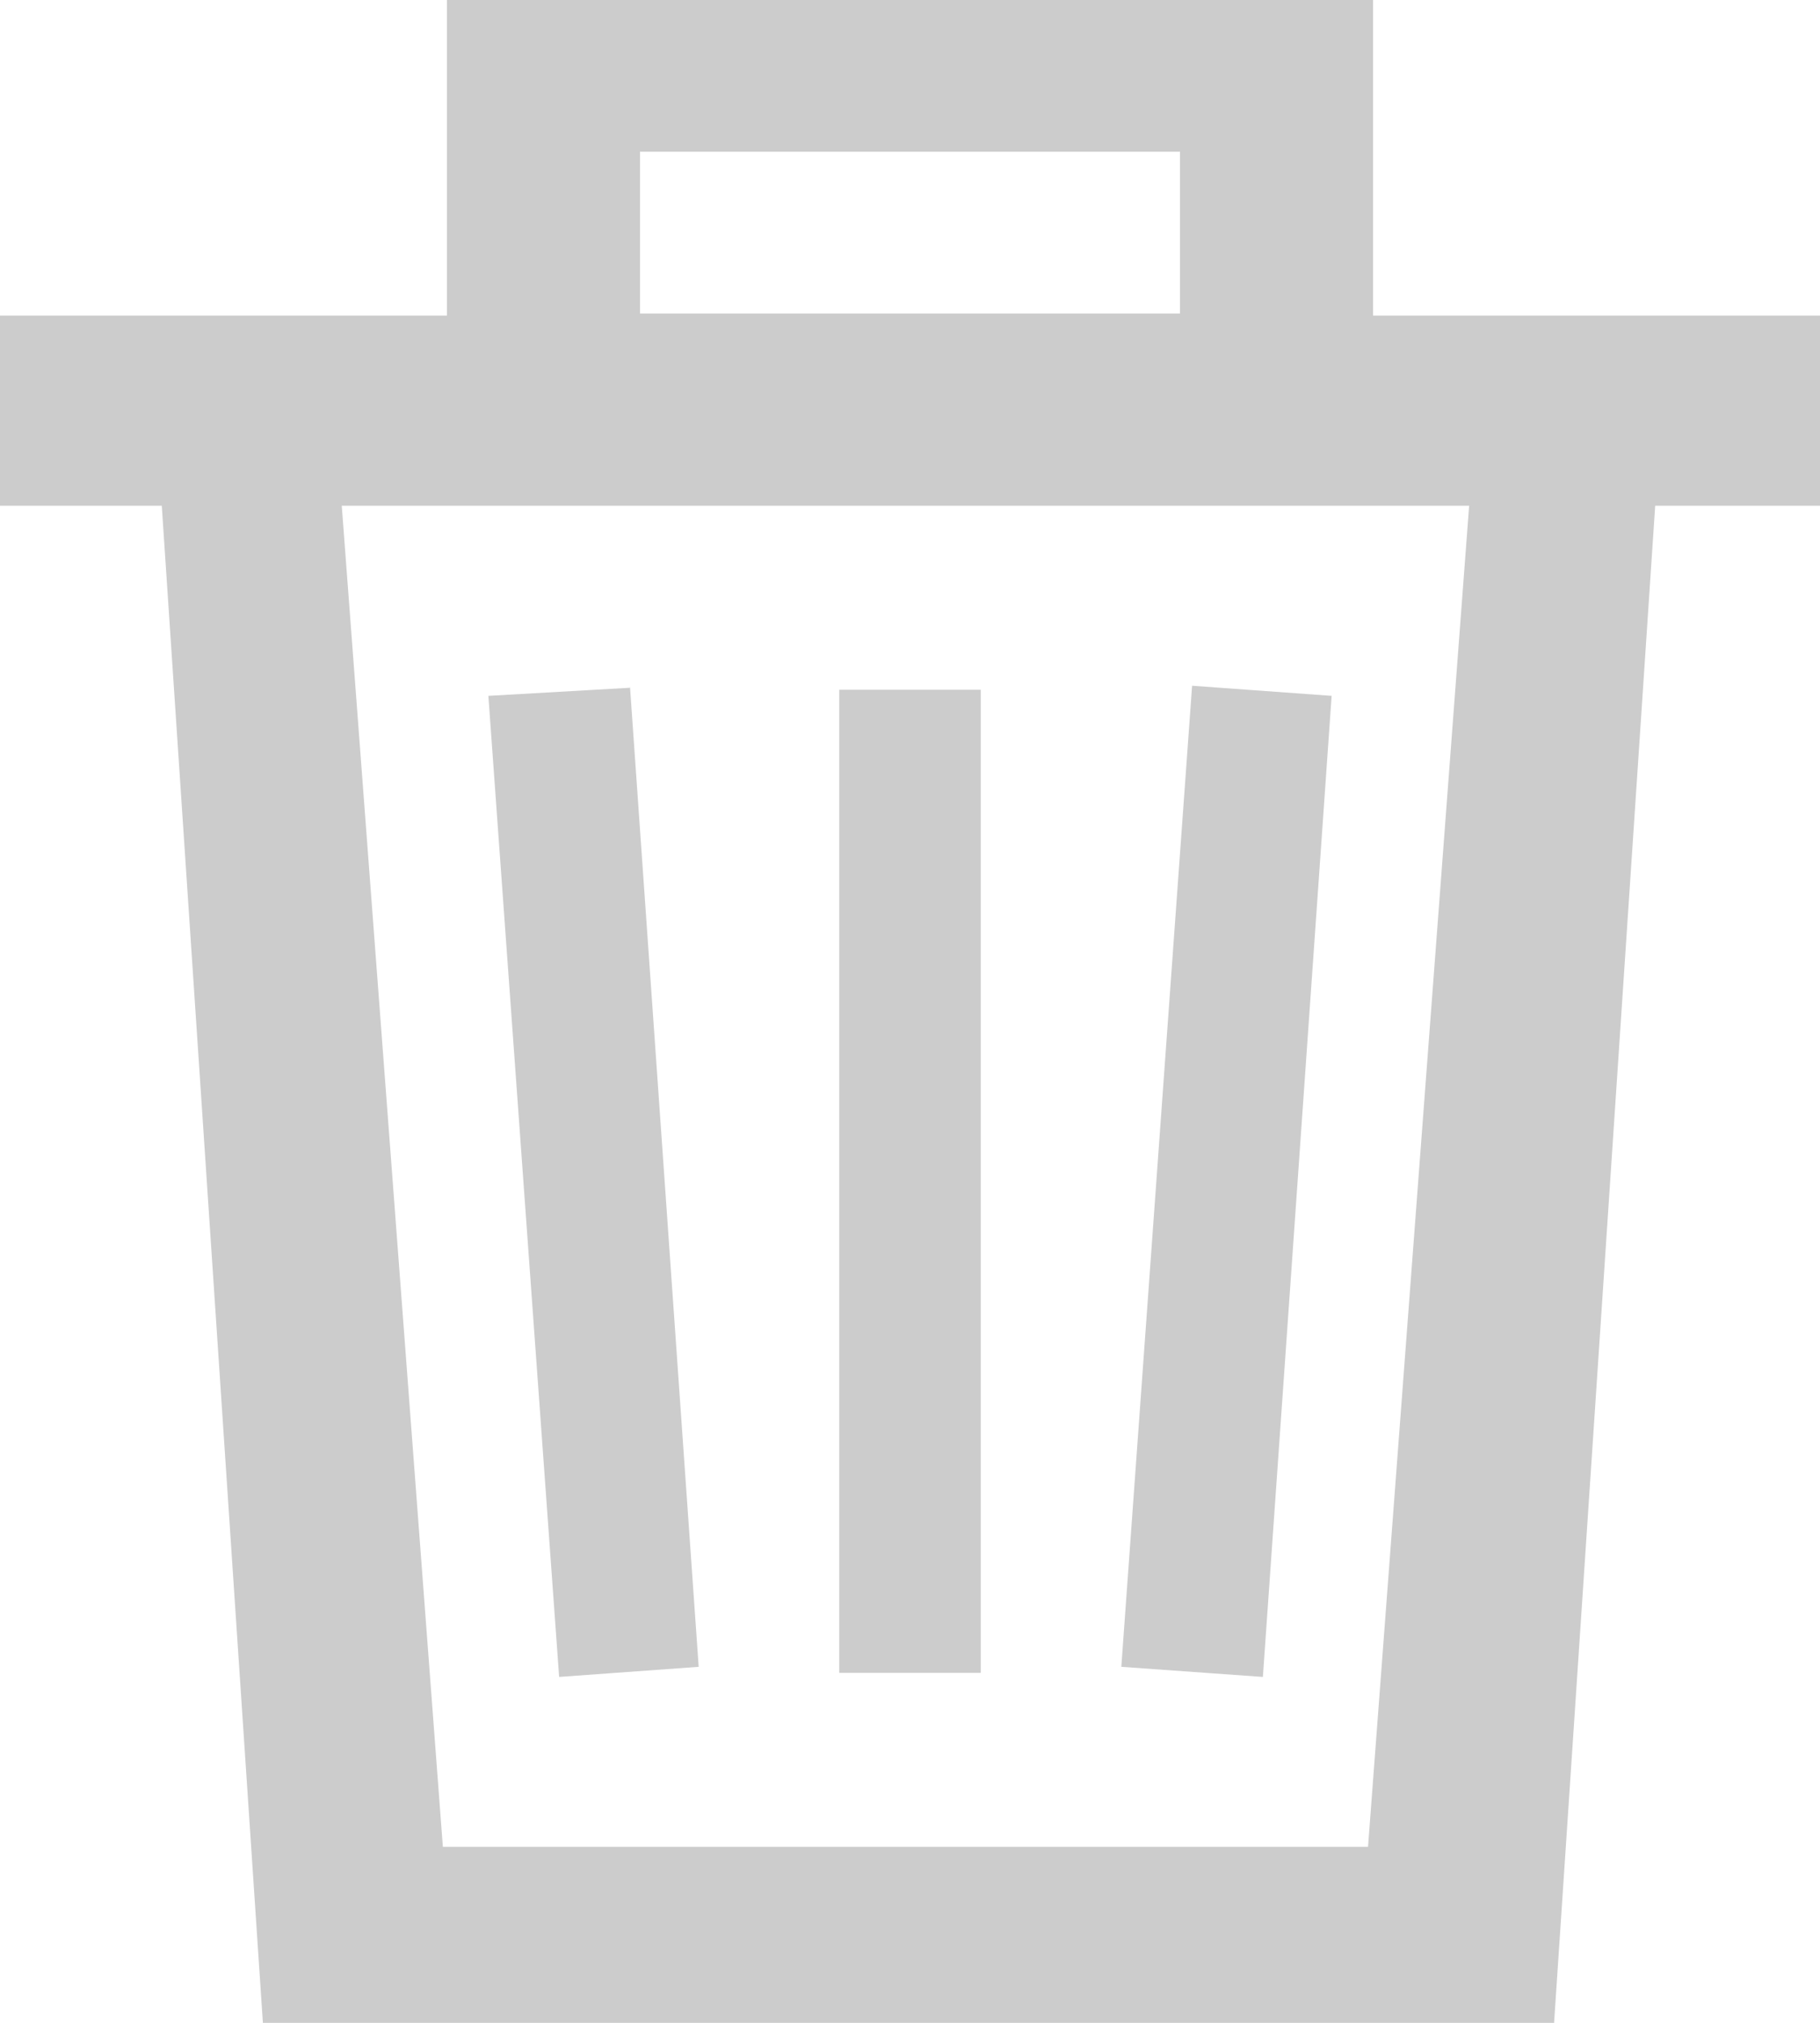 <svg width="18" height="20" viewBox="0 0 18 20" xmlns="http://www.w3.org/2000/svg"><path d="M13.58 3.12V0H4.42v3.12H0V5h1.6l1 15h12.77l1-15H18V3.12h-4.42zM6.33 1.5h5.34V3.1H6.33V1.5zm7.2 16.76H4.38L3.38 5h11.15l-1 13.26zM6.23 6.8l-1.4.08.7 9.7 1.38-.1-.68-9.7m6.94.1l-1.38-.1-.7 9.7 1.4.1.68-9.7M8.3 6.82h1.4v9.72H8.3V6.82z" fill="#CCC" fill-rule="evenodd"/></svg>

